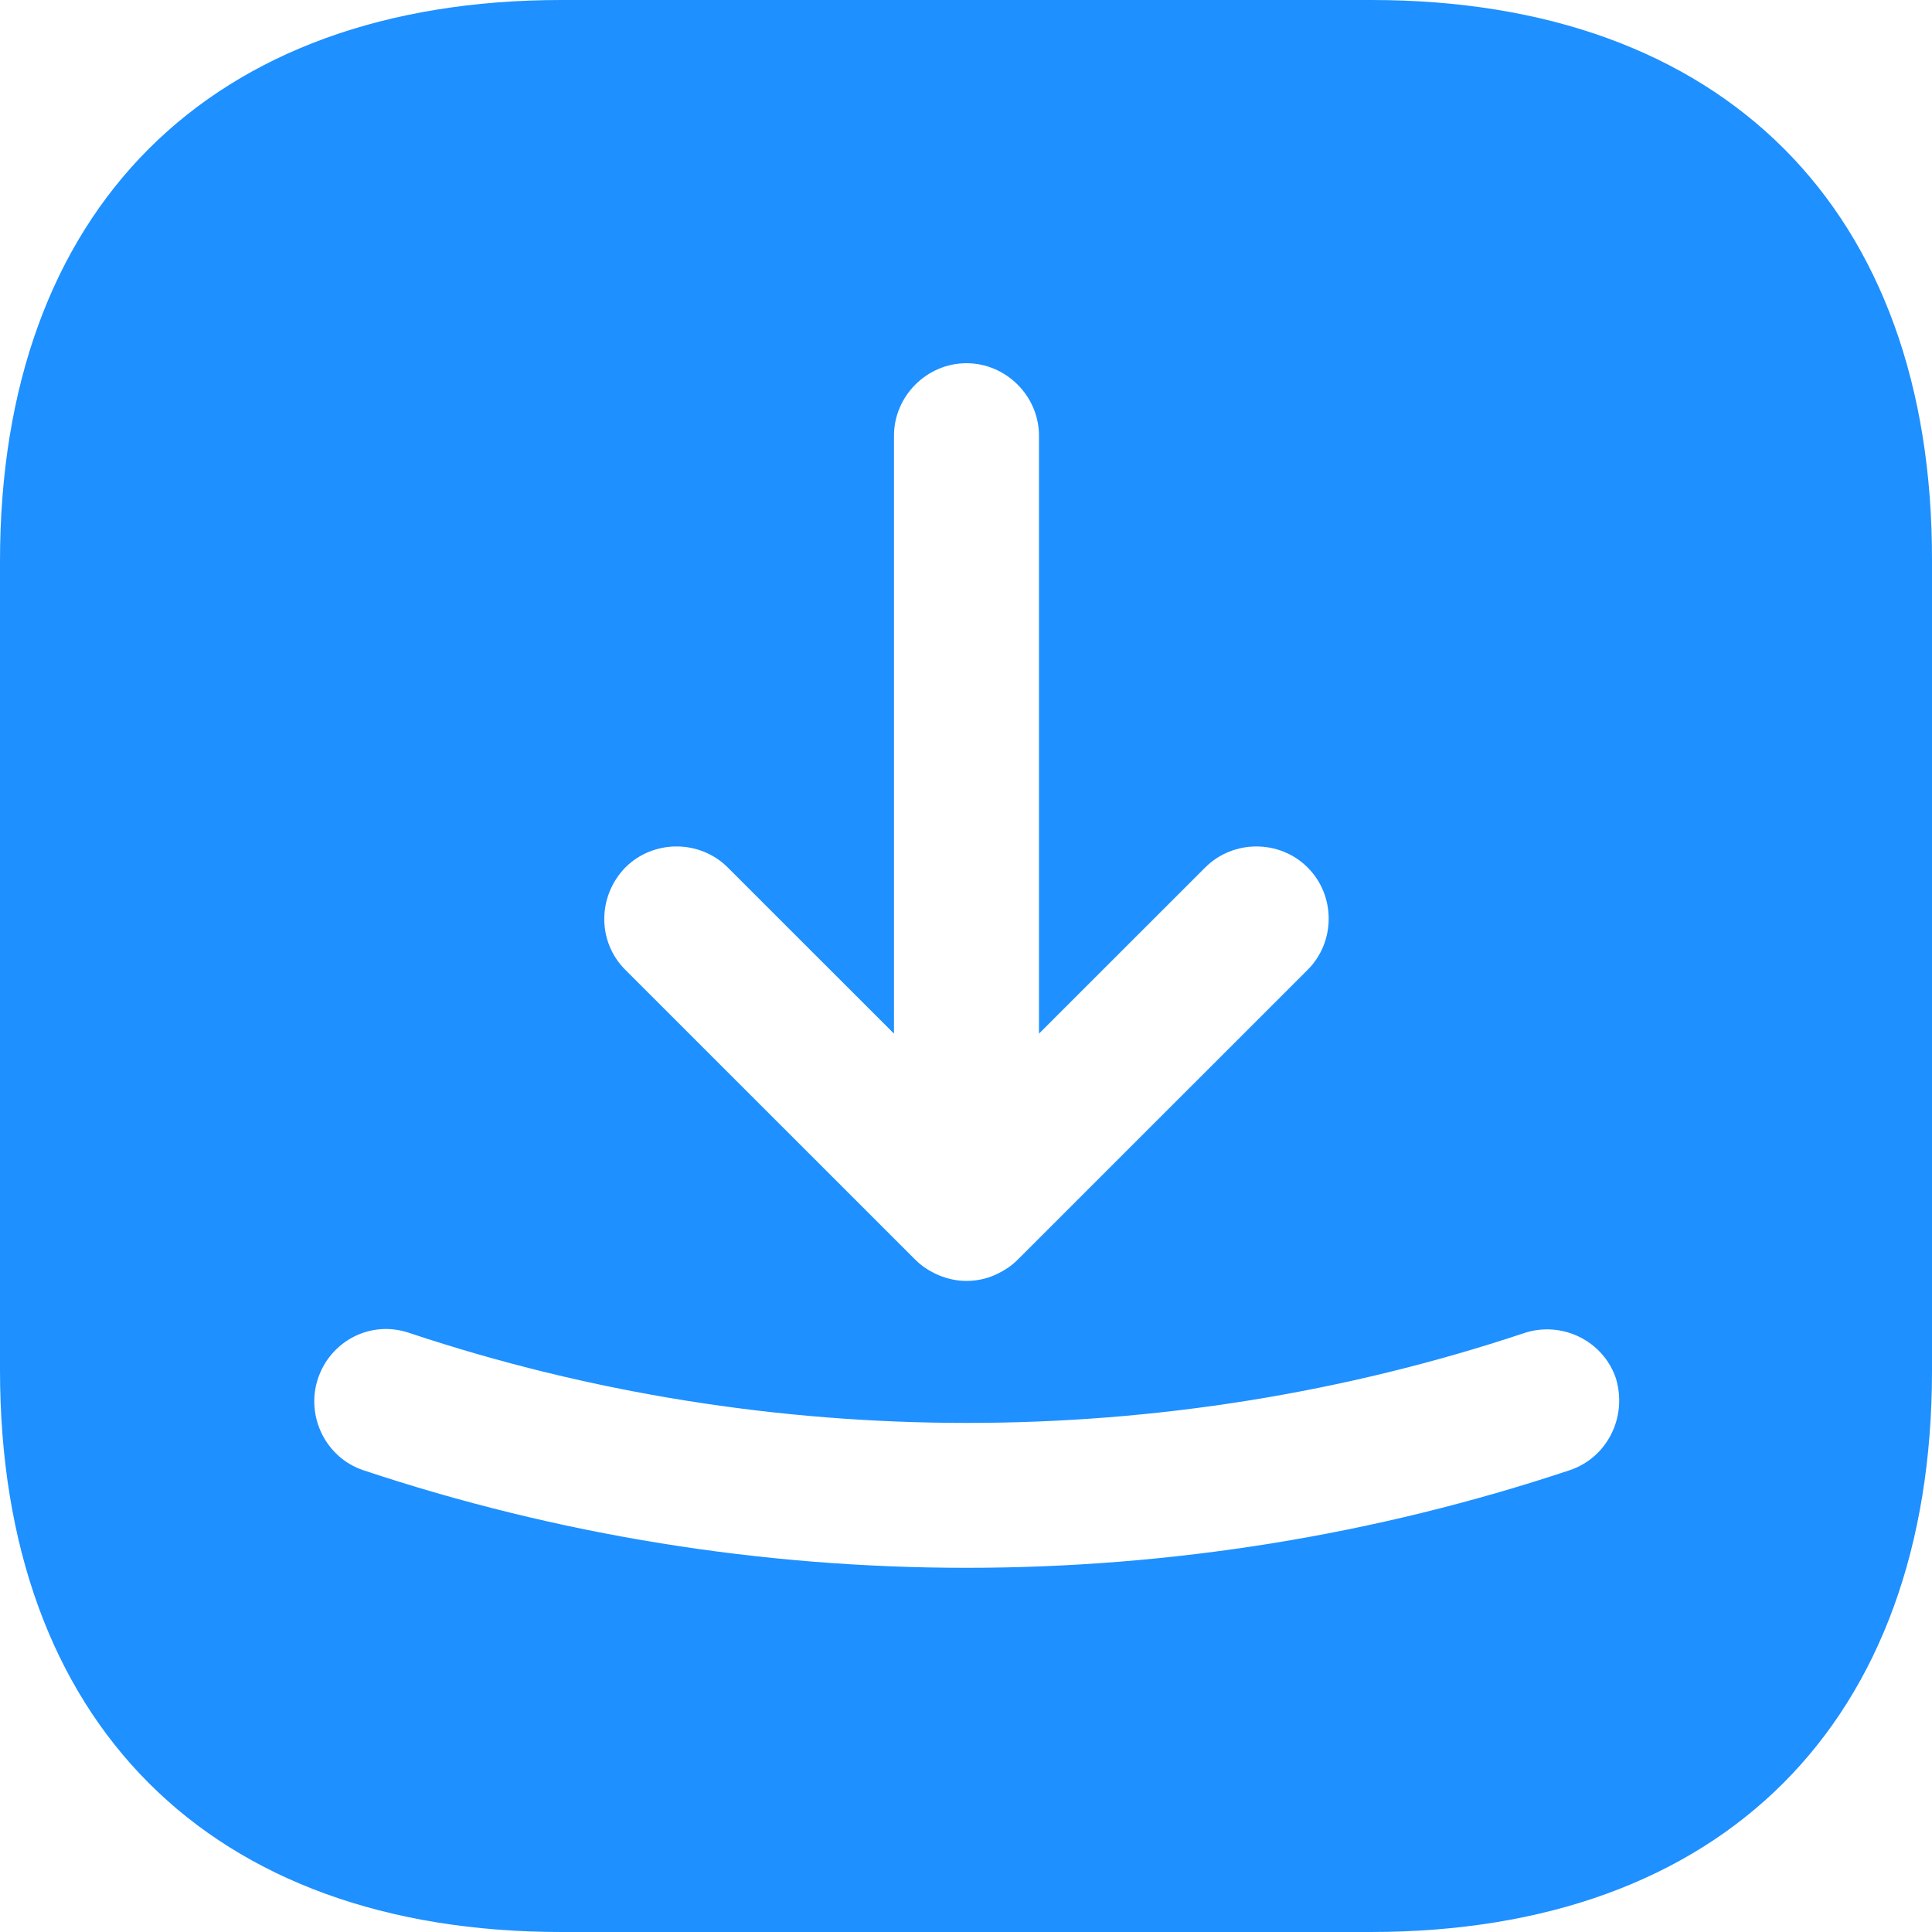<svg width="22" height="22" viewBox="0 0 22 22" fill="none" xmlns="http://www.w3.org/2000/svg">
<path d="M15.617 0H6.394C2.388 0 0 2.387 0 6.391V15.598C0 19.613 2.388 22 6.394 22H15.606C19.612 22 22 19.613 22 15.609V6.391C22.011 2.387 19.623 0 15.617 0ZM7.121 9.878C7.44 9.559 7.968 9.559 8.287 9.878L10.18 11.77V4.961C10.18 4.51 10.554 4.136 11.005 4.136C11.457 4.136 11.831 4.51 11.831 4.961V11.77L13.724 9.878C14.043 9.559 14.571 9.559 14.89 9.878C15.21 10.197 15.21 10.725 14.89 11.044L11.589 14.344C11.512 14.421 11.424 14.476 11.325 14.52C11.226 14.564 11.116 14.586 11.005 14.586C10.895 14.586 10.796 14.564 10.686 14.52C10.587 14.476 10.499 14.421 10.422 14.344L7.121 11.044C6.801 10.725 6.801 10.208 7.121 9.878ZM17.873 16.742C15.661 17.479 13.339 17.853 11.005 17.853C8.672 17.853 6.35 17.479 4.138 16.742C3.709 16.599 3.478 16.126 3.621 15.697C3.764 15.268 4.226 15.026 4.666 15.18C8.76 16.544 13.262 16.544 17.356 15.18C17.785 15.037 18.258 15.268 18.401 15.697C18.533 16.137 18.302 16.599 17.873 16.742Z" fill="#1E90FF"/>
</svg>
